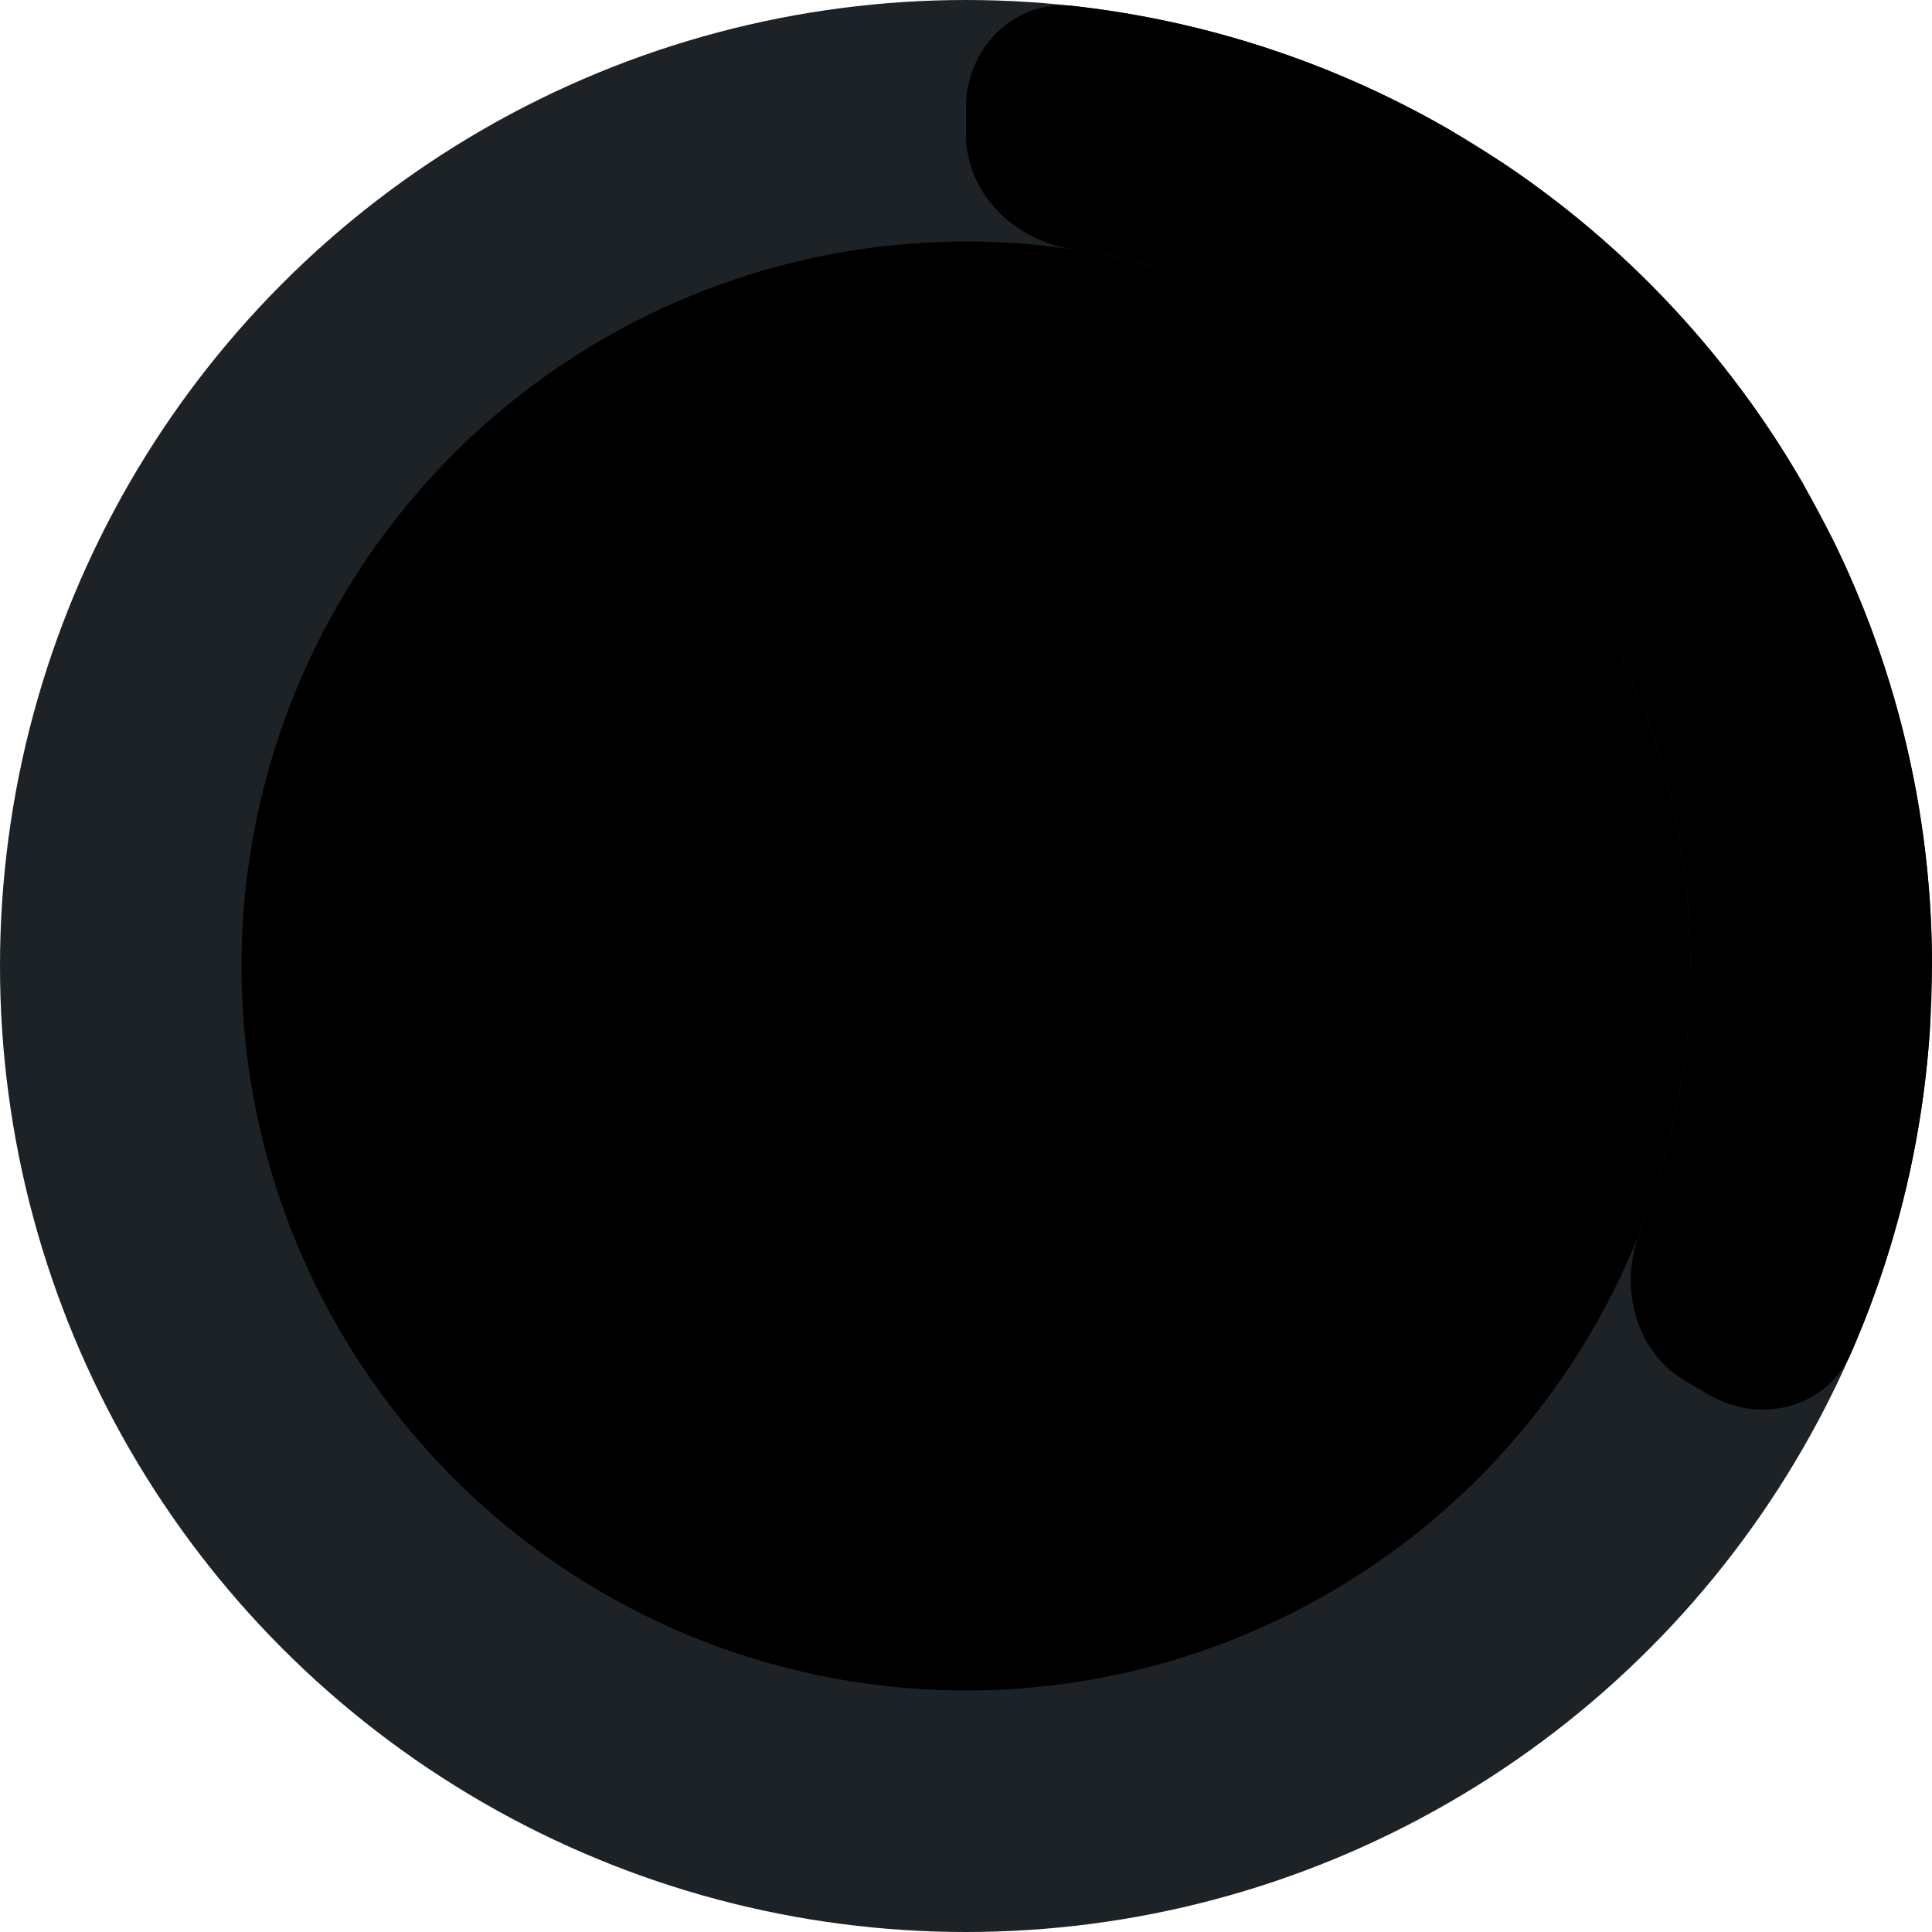 <svg xmlns="http://www.w3.org/2000/svg" width="12" height="12" viewBox="0 0 12 12"><circle cx="6" cy="6" r="5.25" stroke="#1C2225" stroke-width="1.5"/><path fill="currentColor" d="M10.5 5.999a4.5 4.5 0 0 0-.464-1.99l-.14-.259a4.5 4.5 0 0 0-1.395-1.491l-.251-.156a4.5 4.5 0 0 0-1.585-.554C6.3 1.495 6 1.201 6 .833V.667c0-.368.3-.67.666-.63A6 6 0 0 1 9 .804l.334.208a6 6 0 0 1 1.862 1.987l.186.348A6 6 0 0 1 12 5.999l-.013.394a6 6 0 0 1-.49 2.011c-.147.338-.558.446-.877.262l-.073-.042-.072-.042c-.319-.184-.423-.59-.288-.933.17-.432.273-.889.303-1.354z"/></svg>